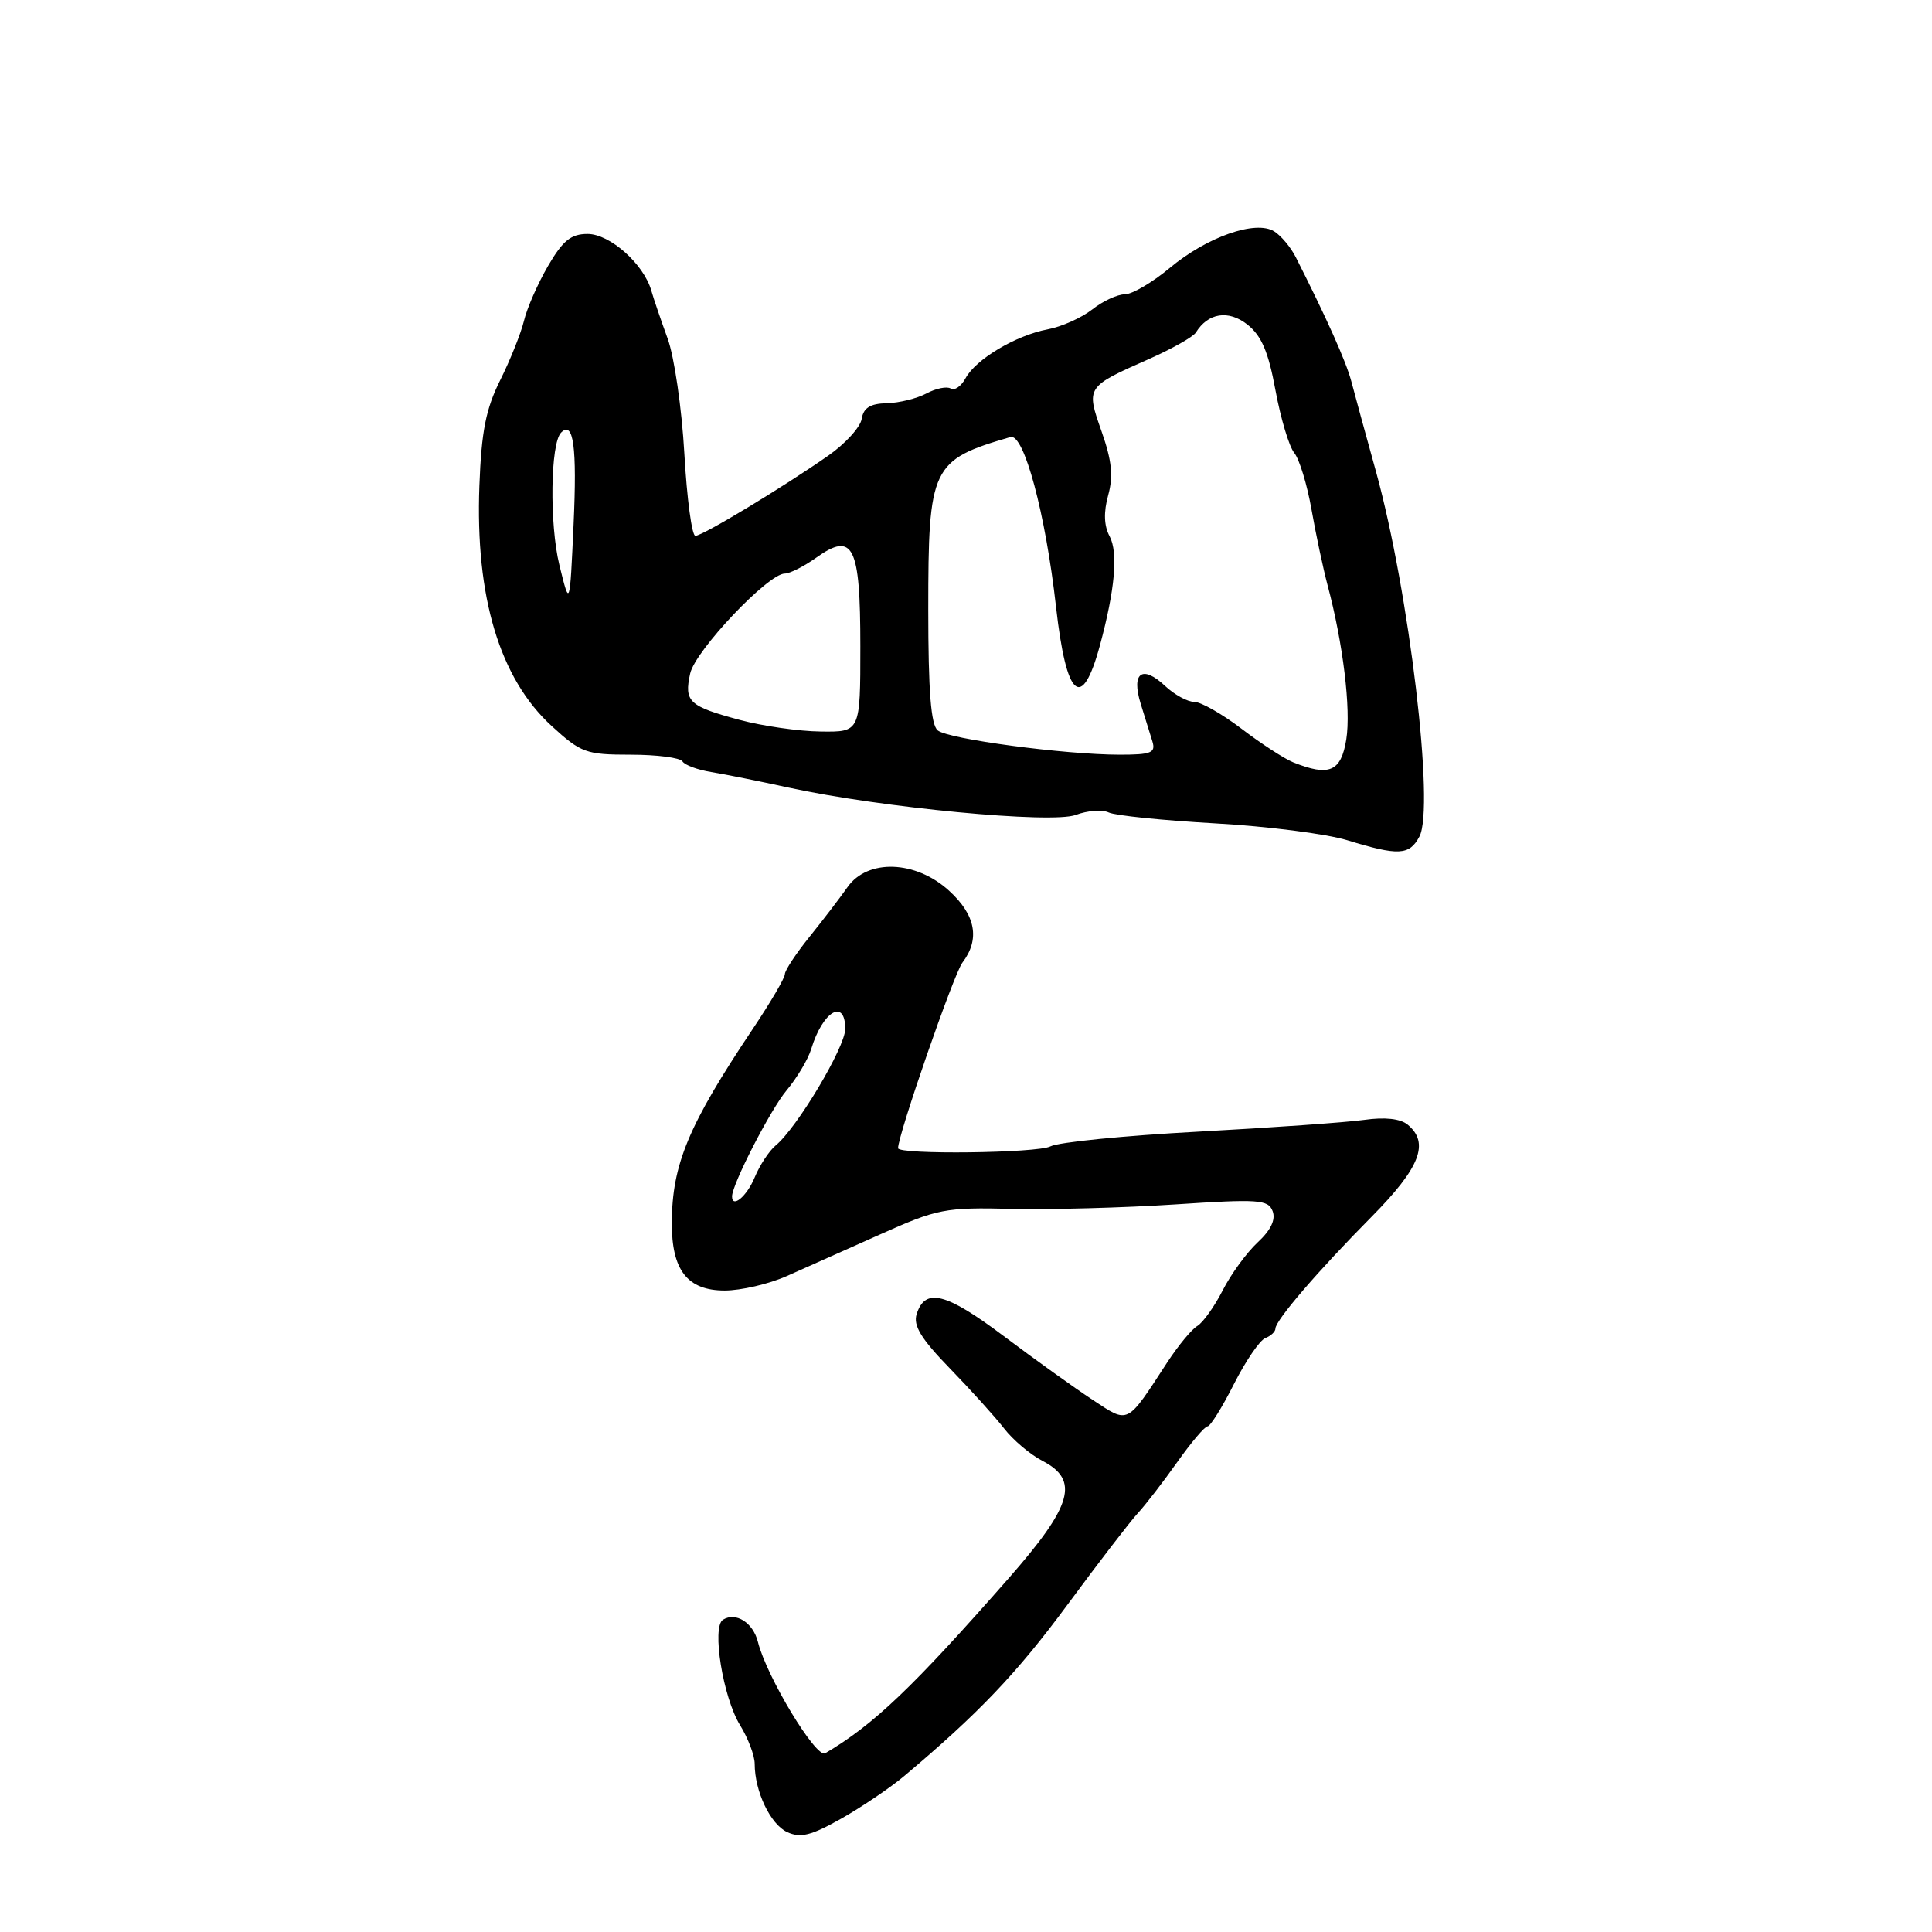 <?xml version="1.0" encoding="UTF-8" standalone="no"?>
<!DOCTYPE svg PUBLIC "-//W3C//DTD SVG 1.1//EN" "http://www.w3.org/Graphics/SVG/1.1/DTD/svg11.dtd" >
<svg xmlns="http://www.w3.org/2000/svg" xmlns:xlink="http://www.w3.org/1999/xlink" version="1.1" viewBox="0 0 256 256">
 <g >
 <path fill="currentColor"
d=" M 119.84 235.31 C 129.68 227.03 134.73 221.73 141.47 212.60 C 145.57 207.04 149.75 201.60 150.77 200.50 C 151.79 199.40 154.13 196.36 155.98 193.75 C 157.83 191.14 159.64 189.00 160.01 189.00 C 160.37 189.00 161.95 186.48 163.50 183.40 C 165.06 180.33 166.93 177.58 167.67 177.30 C 168.40 177.02 169.00 176.45 169.00 176.05 C 169.00 174.96 174.64 168.40 181.75 161.22 C 188.18 154.72 189.46 151.45 186.52 149.02 C 185.57 148.23 183.51 148.00 180.77 148.39 C 178.42 148.72 168.53 149.42 158.78 149.95 C 149.04 150.47 140.22 151.35 139.19 151.90 C 137.50 152.80 119.01 153.02 119.00 152.14 C 118.99 150.38 126.38 129.05 127.52 127.56 C 129.89 124.45 129.29 121.24 125.75 118.02 C 121.33 113.99 114.96 113.77 112.30 117.55 C 111.31 118.96 109.04 121.93 107.25 124.15 C 105.46 126.37 104.00 128.59 104.00 129.08 C 104.00 129.58 102.09 132.84 99.75 136.33 C 91.23 149.06 89.04 154.31 89.02 162.03 C 88.99 168.32 91.09 171.00 96.03 171.00 C 98.18 171.00 101.87 170.14 104.22 169.10 C 106.58 168.05 112.14 165.57 116.59 163.58 C 124.23 160.16 125.20 159.97 134.09 160.18 C 139.27 160.30 149.01 160.03 155.74 159.59 C 166.79 158.86 168.04 158.95 168.63 160.48 C 169.06 161.61 168.39 163.01 166.64 164.63 C 165.19 165.98 163.10 168.84 162.01 170.99 C 160.91 173.14 159.40 175.25 158.65 175.70 C 157.90 176.14 156.12 178.30 154.68 180.50 C 149.22 188.88 149.62 188.67 144.78 185.49 C 142.43 183.94 137.12 180.14 133.00 177.04 C 125.34 171.28 122.58 170.58 121.46 174.13 C 120.98 175.64 122.05 177.40 125.86 181.32 C 128.63 184.17 131.86 187.75 133.04 189.27 C 134.21 190.79 136.49 192.72 138.09 193.55 C 143.08 196.12 142.12 199.48 133.65 209.13 C 120.98 223.56 115.76 228.55 109.34 232.32 C 108.14 233.03 101.58 222.18 100.43 217.57 C 99.79 215.01 97.51 213.56 95.80 214.62 C 94.28 215.57 95.80 224.93 98.07 228.61 C 99.13 230.33 100.00 232.63 100.00 233.72 C 100.00 237.36 102.08 241.73 104.30 242.76 C 106.07 243.58 107.48 243.23 111.50 240.96 C 114.25 239.40 118.00 236.86 119.84 235.31 Z  M 188.08 110.85 C 190.13 107.02 186.73 78.44 182.33 62.50 C 180.96 57.55 179.48 52.15 179.05 50.50 C 178.35 47.88 175.82 42.22 171.71 34.10 C 171.05 32.78 169.75 31.23 168.84 30.66 C 166.38 29.12 159.92 31.39 154.98 35.52 C 152.69 37.43 150.01 39.00 149.04 39.00 C 148.07 39.00 146.12 39.90 144.72 41.01 C 143.31 42.11 140.66 43.30 138.83 43.64 C 134.62 44.43 129.29 47.60 127.94 50.12 C 127.37 51.18 126.48 51.80 125.97 51.48 C 125.46 51.17 124.02 51.46 122.77 52.13 C 121.52 52.80 119.15 53.39 117.50 53.43 C 115.30 53.48 114.42 54.04 114.18 55.50 C 114.01 56.60 112.01 58.80 109.73 60.39 C 103.62 64.65 93.09 71.00 92.14 71.00 C 91.68 71.00 91.02 66.09 90.68 60.10 C 90.34 54.10 89.34 47.24 88.46 44.85 C 87.59 42.46 86.61 39.60 86.30 38.50 C 85.29 34.98 80.82 31.00 77.86 31.00 C 75.65 31.00 74.58 31.87 72.61 35.25 C 71.25 37.59 69.82 40.85 69.43 42.50 C 69.03 44.15 67.62 47.68 66.29 50.35 C 64.38 54.17 63.79 57.14 63.52 64.35 C 62.96 79.11 66.21 89.91 73.12 96.22 C 76.99 99.76 77.66 100.00 83.57 100.00 C 87.04 100.00 90.13 100.40 90.43 100.89 C 90.73 101.38 92.45 102.01 94.24 102.30 C 96.03 102.59 100.65 103.52 104.50 104.36 C 116.70 107.02 139.39 109.18 142.55 107.98 C 144.09 107.40 146.05 107.25 146.92 107.66 C 147.79 108.07 154.12 108.71 161.00 109.10 C 167.88 109.48 175.75 110.49 178.50 111.33 C 185.32 113.42 186.74 113.35 188.08 110.85 Z  M 97.00 158.53 C 97.00 156.93 102.10 147.01 104.21 144.50 C 105.59 142.85 107.07 140.38 107.49 139.00 C 109.01 133.98 112.00 132.22 112.00 136.34 C 112.00 138.75 105.59 149.48 102.78 151.78 C 101.92 152.49 100.66 154.40 99.99 156.03 C 98.96 158.52 97.00 160.15 97.00 158.53 Z  M 171.35 101.01 C 170.17 100.53 167.09 98.53 164.52 96.57 C 161.95 94.61 159.12 93.00 158.24 93.00 C 157.35 93.00 155.62 92.05 154.39 90.90 C 151.35 88.04 149.87 89.13 151.15 93.26 C 151.71 95.04 152.40 97.29 152.70 98.25 C 153.16 99.75 152.54 100.00 148.37 100.00 C 141.04 99.99 125.67 97.94 124.25 96.78 C 123.35 96.04 123.00 91.55 123.00 80.78 C 123.00 61.81 123.41 60.96 133.89 57.91 C 135.68 57.39 138.54 68.05 139.93 80.42 C 141.30 92.56 143.35 94.35 145.75 85.50 C 147.74 78.14 148.18 73.21 147.03 71.06 C 146.28 69.66 146.22 67.87 146.84 65.62 C 147.54 63.09 147.32 61.02 145.97 57.18 C 143.89 51.28 143.90 51.26 152.23 47.58 C 155.30 46.22 158.11 44.63 158.46 44.06 C 160.08 41.45 162.77 41.03 165.28 43.00 C 167.16 44.49 168.07 46.61 169.01 51.73 C 169.70 55.45 170.81 59.17 171.49 60.00 C 172.17 60.83 173.20 64.20 173.78 67.50 C 174.36 70.80 175.32 75.30 175.90 77.50 C 177.96 85.19 179.03 93.99 178.39 97.98 C 177.70 102.26 176.13 102.93 171.35 101.01 Z  M 98.01 95.39 C 91.28 93.58 90.63 92.98 91.45 89.25 C 92.11 86.21 101.78 76.00 103.99 76.00 C 104.65 76.00 106.51 75.06 108.13 73.91 C 113.06 70.39 114.00 72.27 114.00 85.62 C 114.00 97.00 114.00 97.00 108.75 96.93 C 105.86 96.90 101.03 96.20 98.01 95.39 Z  M 74.12 74.87 C 72.79 69.44 72.93 58.74 74.35 57.32 C 75.99 55.68 76.47 59.22 76.00 69.50 C 75.50 80.50 75.50 80.50 74.12 74.87 Z "/>
</g>
</svg>